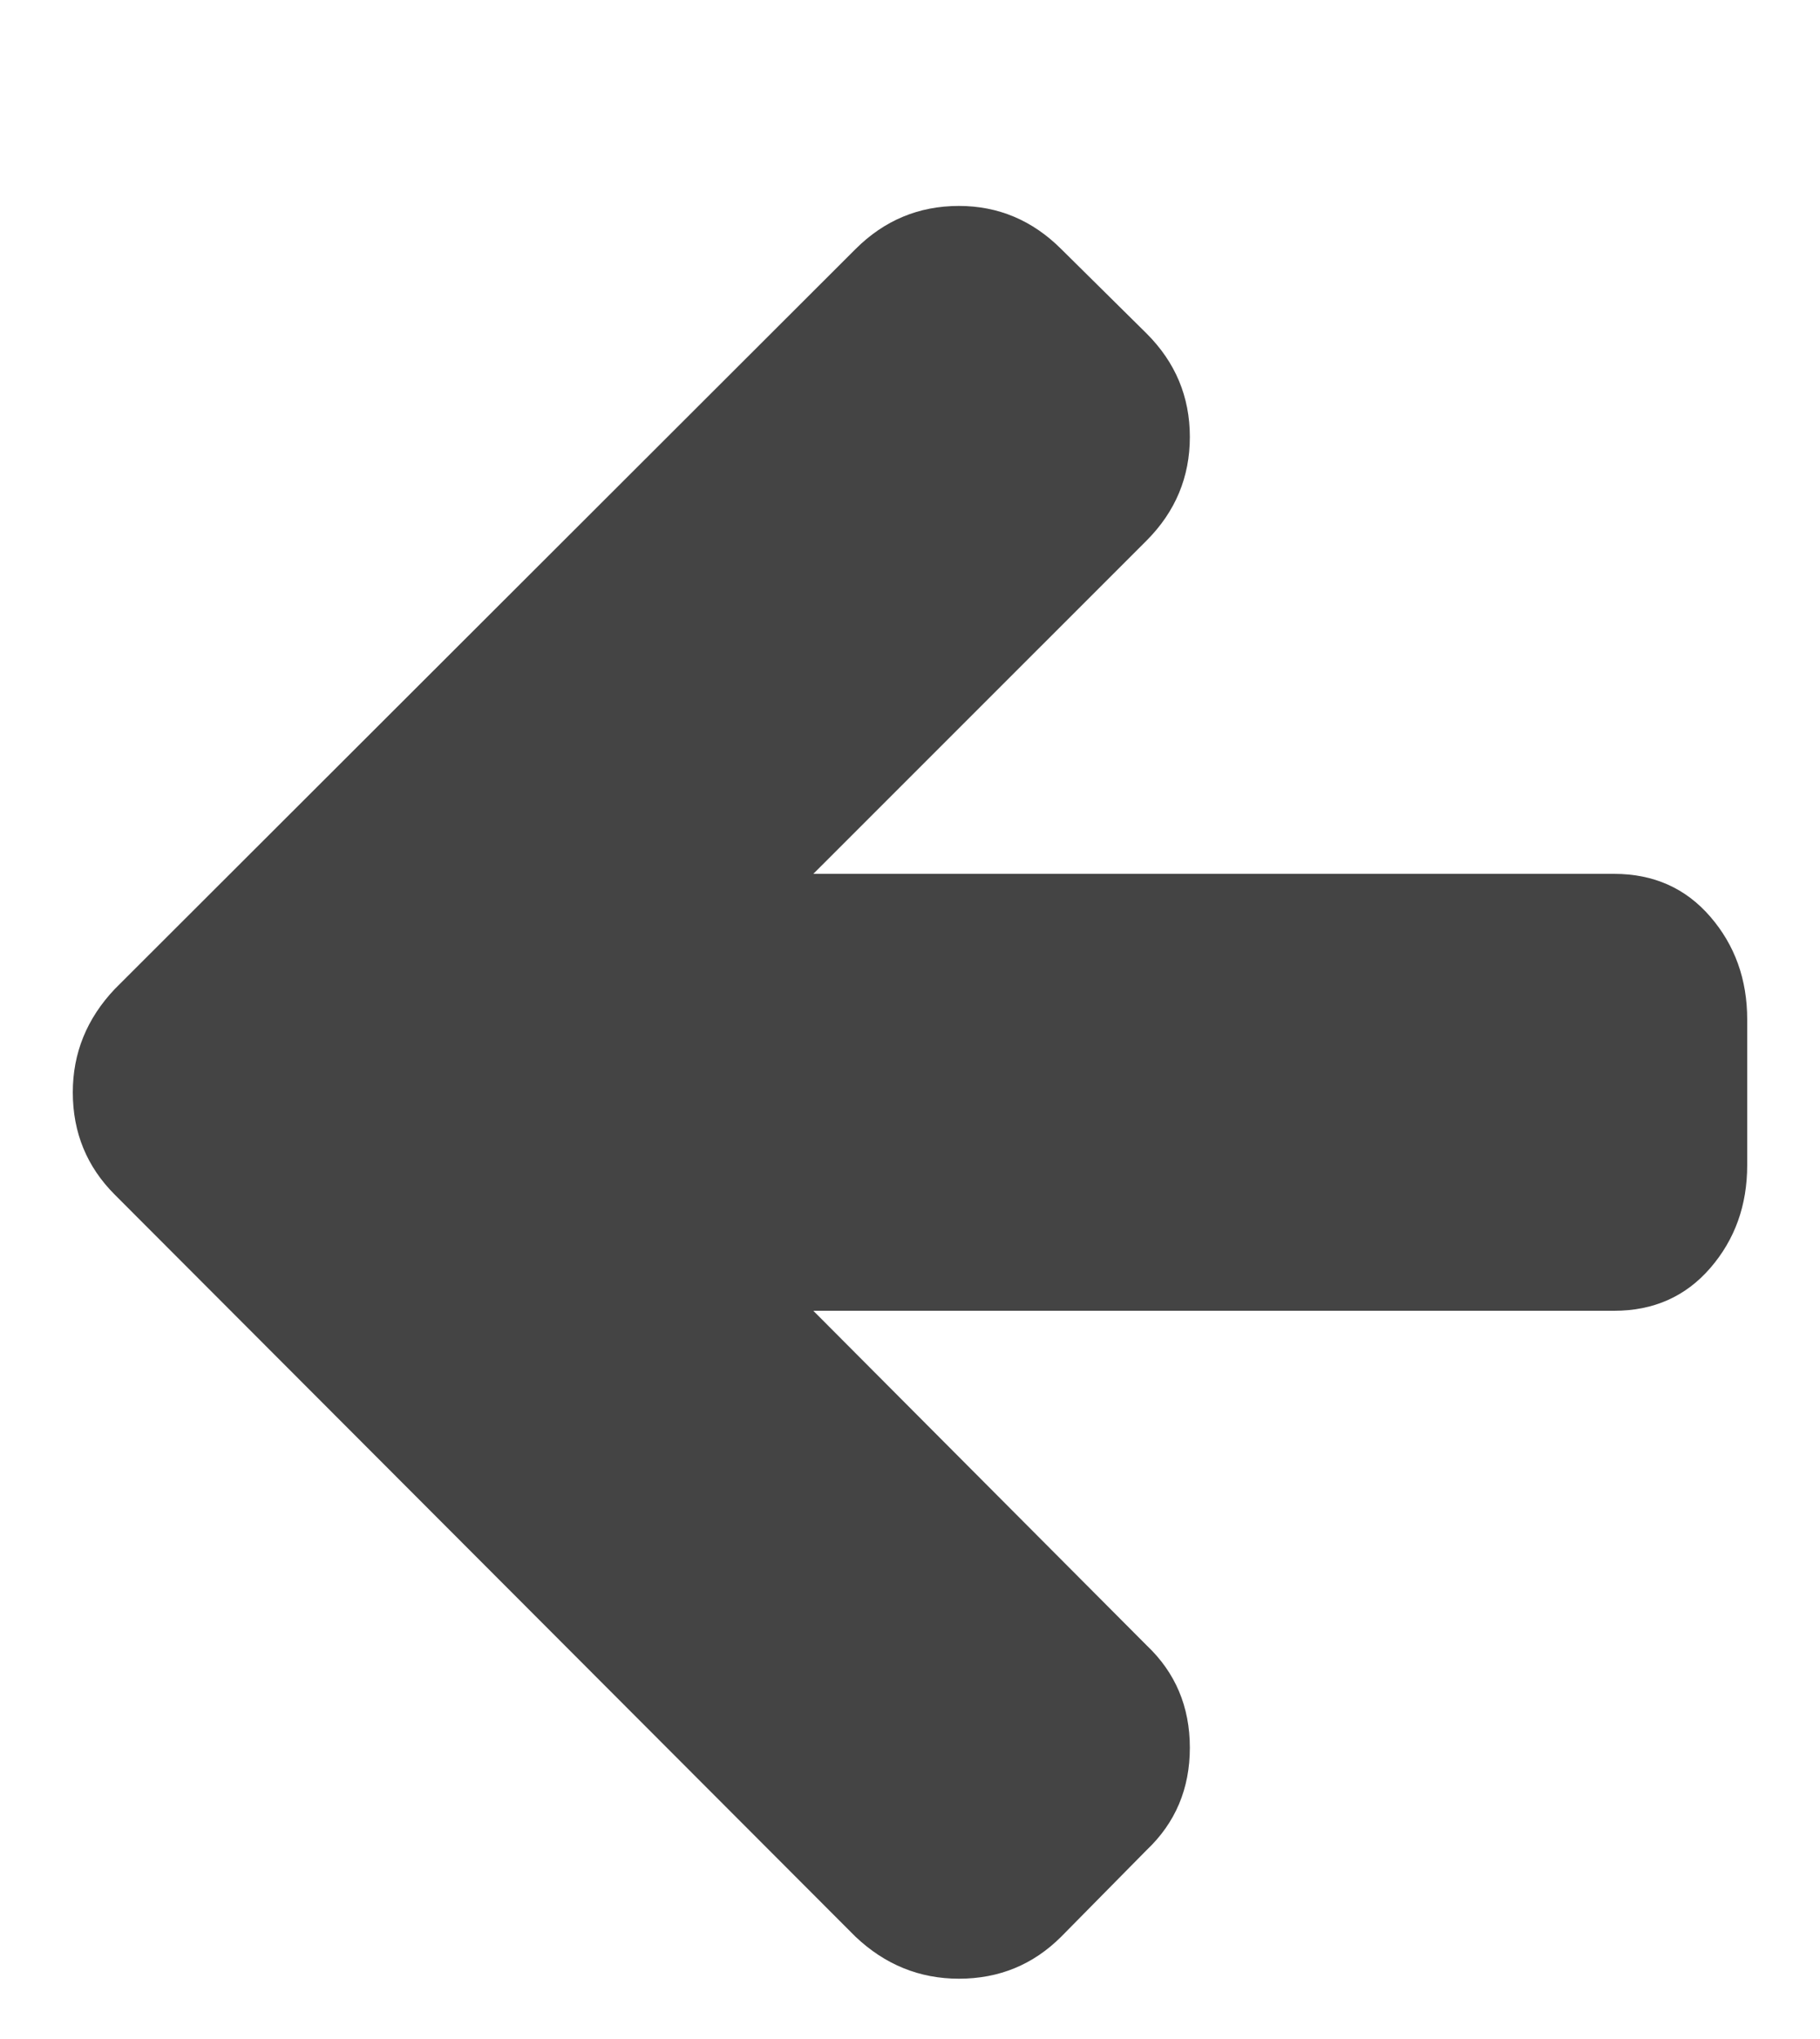 <svg xmlns="http://www.w3.org/2000/svg" width="25" height="28" viewBox="0 0 25 28"><path fill="#444" d="M24 14v2q0 .828-.508 1.414t-1.32.586h-11l4.578 4.594q.594.562.594 1.406t-.594 1.406l-1.172 1.188q-.578.578-1.406.578-.812 0-1.422-.578L1.578 16.407Q1 15.83 1 15q0-.81.578-1.42L11.75 3.422q.594-.594 1.422-.594.812 0 1.406.593L15.75 4.58q.594.593.594 1.42t-.594 1.423L11.172 12h11q.812 0 1.32.587T24 14z"/></svg>